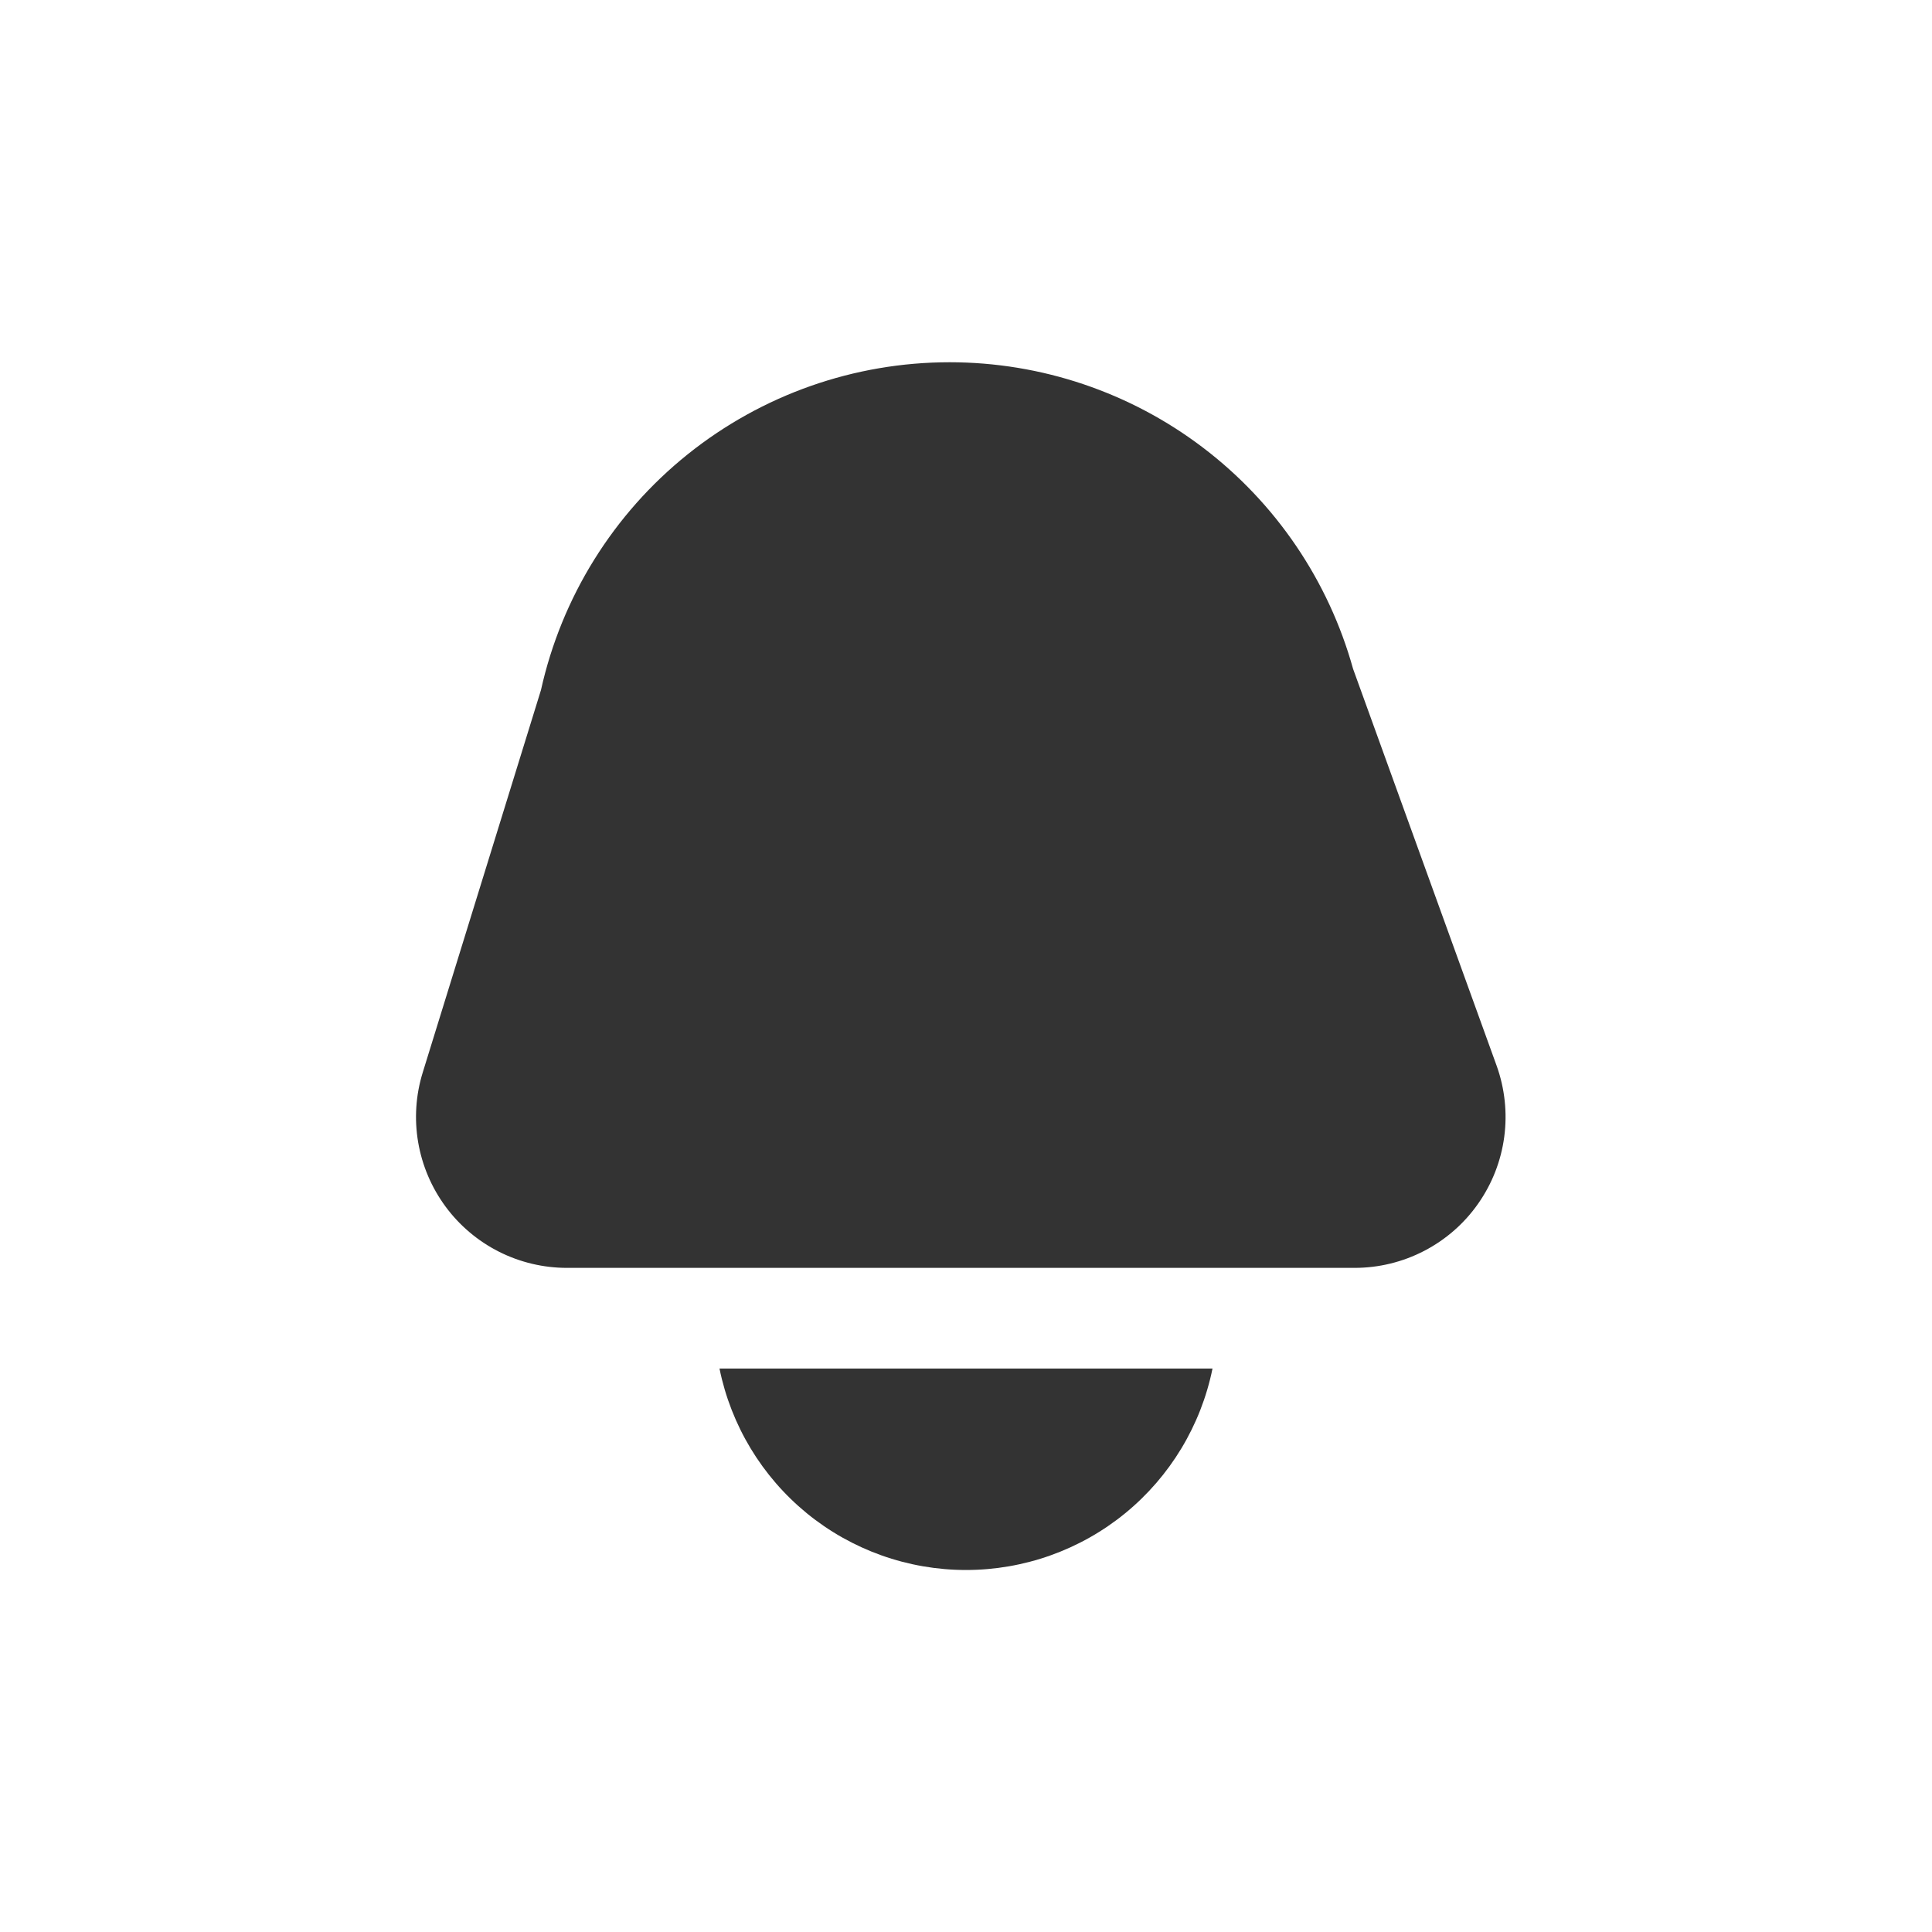 <svg width="32" height="32" viewBox="0 0 32 32" fill="none" xmlns="http://www.w3.org/2000/svg">
<g clip-path="url(#clip0_541_341)">
<path d="M9.39 21H22.437C22.838 21 23.234 20.903 23.59 20.718C23.946 20.533 24.253 20.265 24.483 19.936C24.714 19.607 24.862 19.228 24.915 18.83C24.968 18.432 24.924 18.027 24.788 17.649L22.411 11.078C22.005 9.618 21.132 8.331 19.925 7.414C18.719 6.497 17.245 6 15.729 6C14.151 6 12.621 6.538 11.39 7.525C10.159 8.512 9.302 9.89 8.96 11.43L7.002 17.763C6.886 18.137 6.86 18.533 6.926 18.919C6.992 19.305 7.147 19.669 7.379 19.984C7.611 20.299 7.914 20.555 8.264 20.732C8.613 20.908 8.999 21 9.39 21Z" fill="#333333"/>
<path d="M11.917 22.667C12.108 23.608 12.619 24.455 13.363 25.064C14.107 25.672 15.039 26.004 16 26.004C16.961 26.004 17.893 25.672 18.637 25.064C19.381 24.455 19.892 23.608 20.083 22.667H11.917Z" fill="#333333"/>
</g>
<defs>
<clipPath id="clip0_541_341">
<rect width="20" height="20" fill="white" transform="translate(6 6)"/>
</clipPath>
</defs>
</svg>
